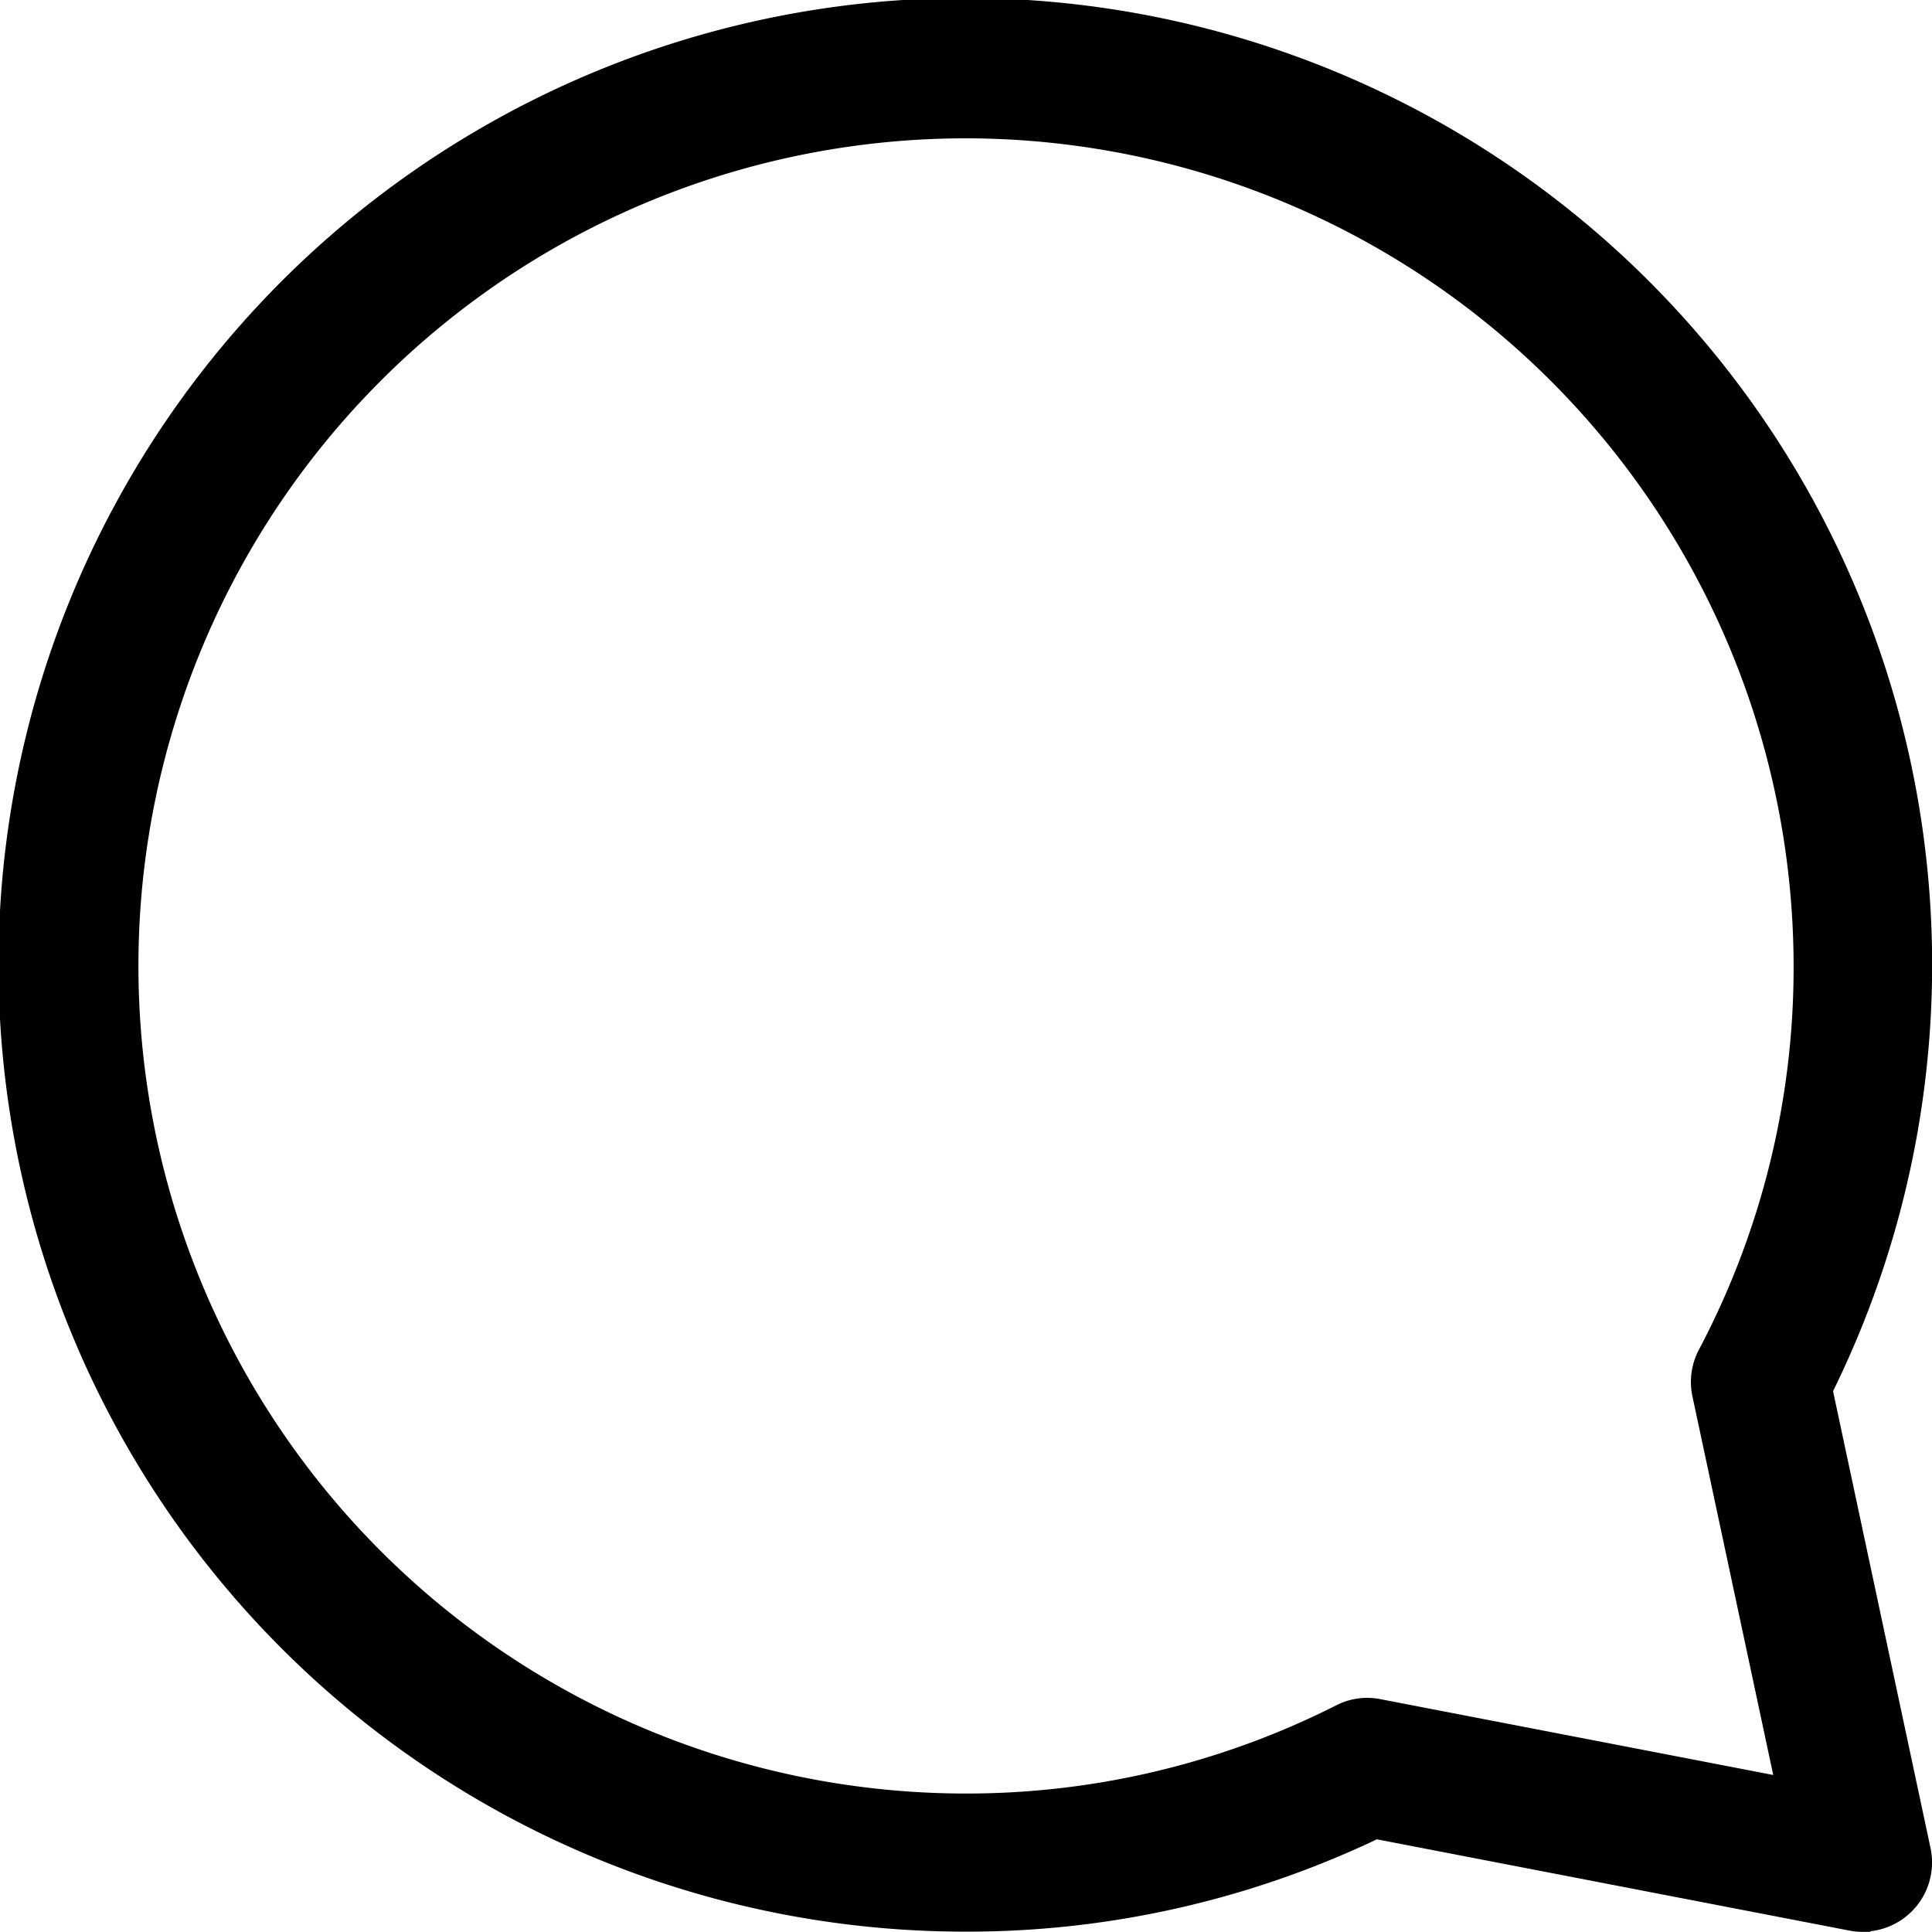 <svg xmlns="http://www.w3.org/2000/svg" width="26.971" height="26.969" viewBox="0 0 26.971 26.969">
  <g id="Group_28" data-name="Group 28" transform="translate(0.25 0.25)">
    <g id="Group_27" data-name="Group 27">
      <g id="Group_26" data-name="Group 26">
        <path id="Path_30" data-name="Path 30" d="M728.9,1360.426a.691.691,0,0,1-.136-.013l-6.679-1.29a13.073,13.073,0,0,1-5.7,1.3,13.247,13.247,0,1,1,11.839-7.328l1.379,6.463a.716.716,0,0,1-.7.865Zm-12.517-25.038a11.8,11.8,0,1,0,0,23.607,11.679,11.679,0,0,0,5.282-1.259.7.7,0,0,1,.456-.063l5.854,1.13-1.207-5.655a.713.713,0,0,1,.067-.482,11.668,11.668,0,0,0,1.351-5.474A11.817,11.817,0,0,0,716.382,1335.388Z" transform="translate(-703.147 -1333.957)" stroke="#000" stroke-width="0.5"/>
      </g>
    </g>
  </g>
</svg>
